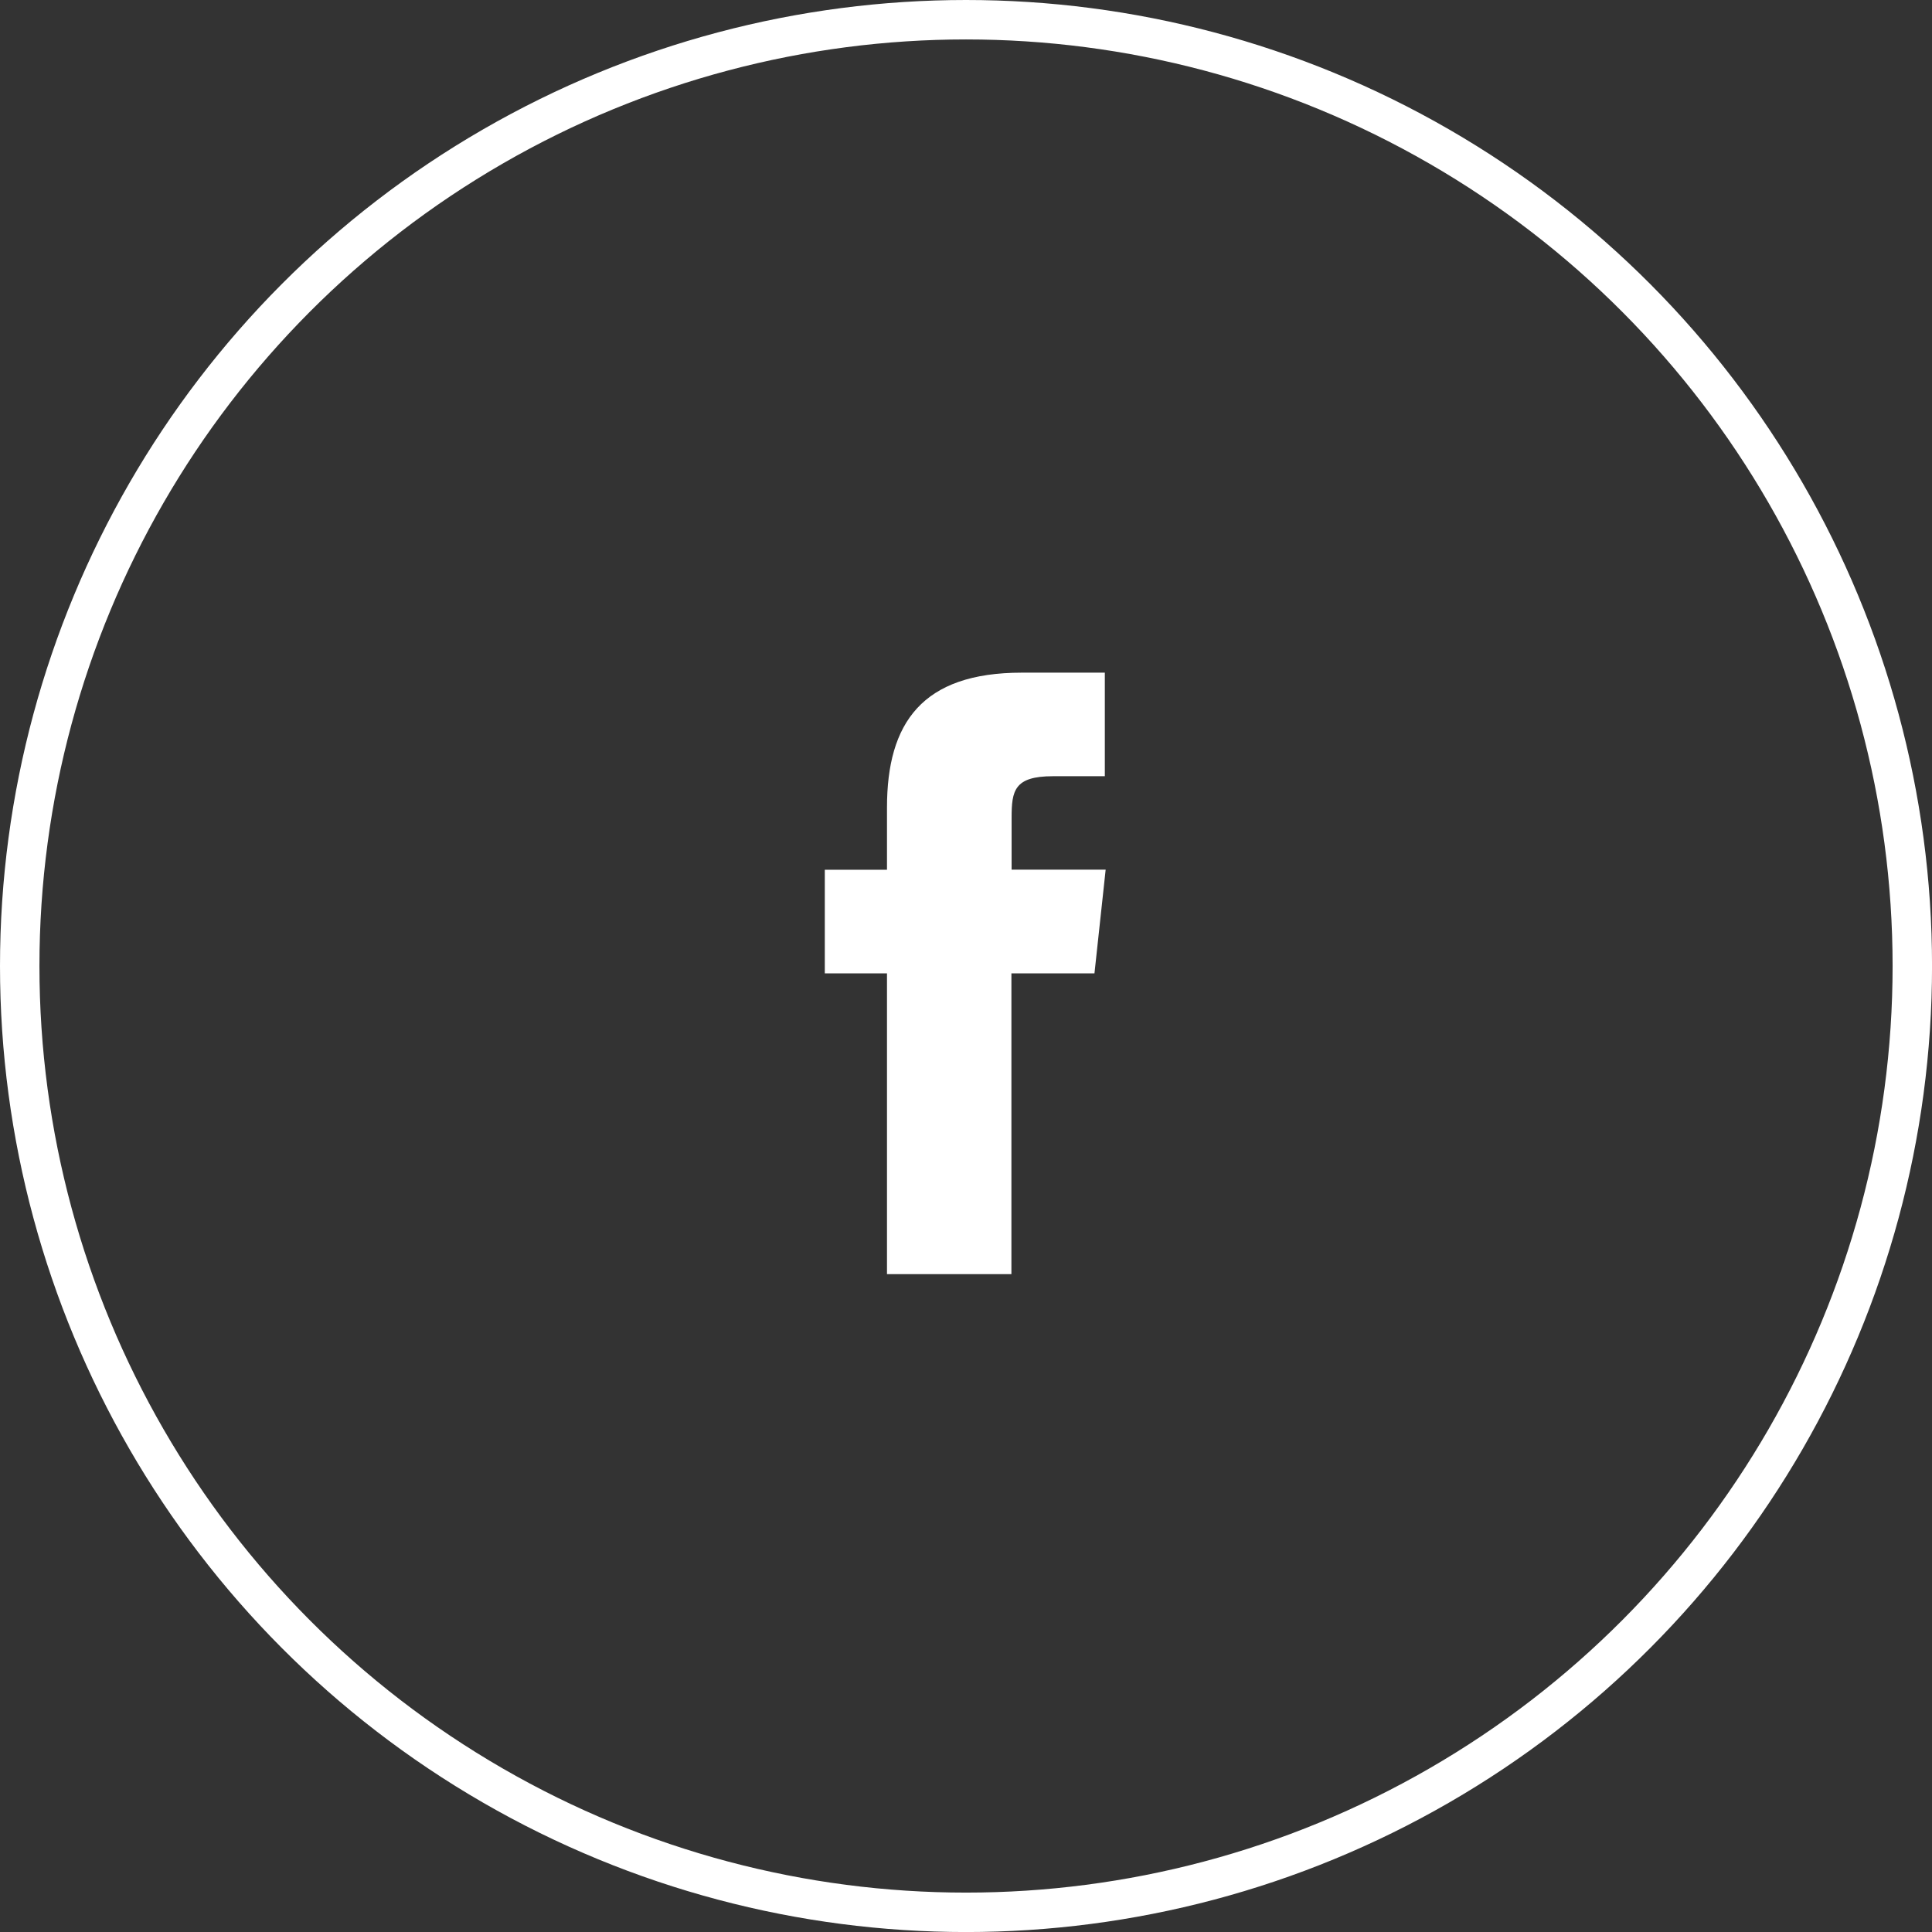 <svg xmlns="http://www.w3.org/2000/svg" width="48.991" height="48.991" viewBox="0 0 48.991 48.991">
  <rect x="0" y="0" width="48.991" height="48.991" fill="#333333" stroke="none"/>
  <g id="Group_1388" data-name="Group 1388" transform="translate(-39.678 -3119.192)">
    <path id="Path_236" data-name="Path 236" d="M64.767,54.7H62.661v7.626H59.506V54.7H57.929V52.072h1.577V50.493c0-2.144.89-3.419,3.418-3.419h2.106V49.7H63.716c-.985,0-1.05.368-1.05,1.053l0,1.316h2.385Z" transform="translate(2.664 3089.175)" fill="#fff"/>
    <circle id="Ellipse_13" data-name="Ellipse 13" cx="23.996" cy="23.996" r="23.996" transform="translate(40.178 3119.692)" fill="none" stroke="#fff" stroke-miterlimit="10" stroke-width="1"/>
  </g>
</svg>
